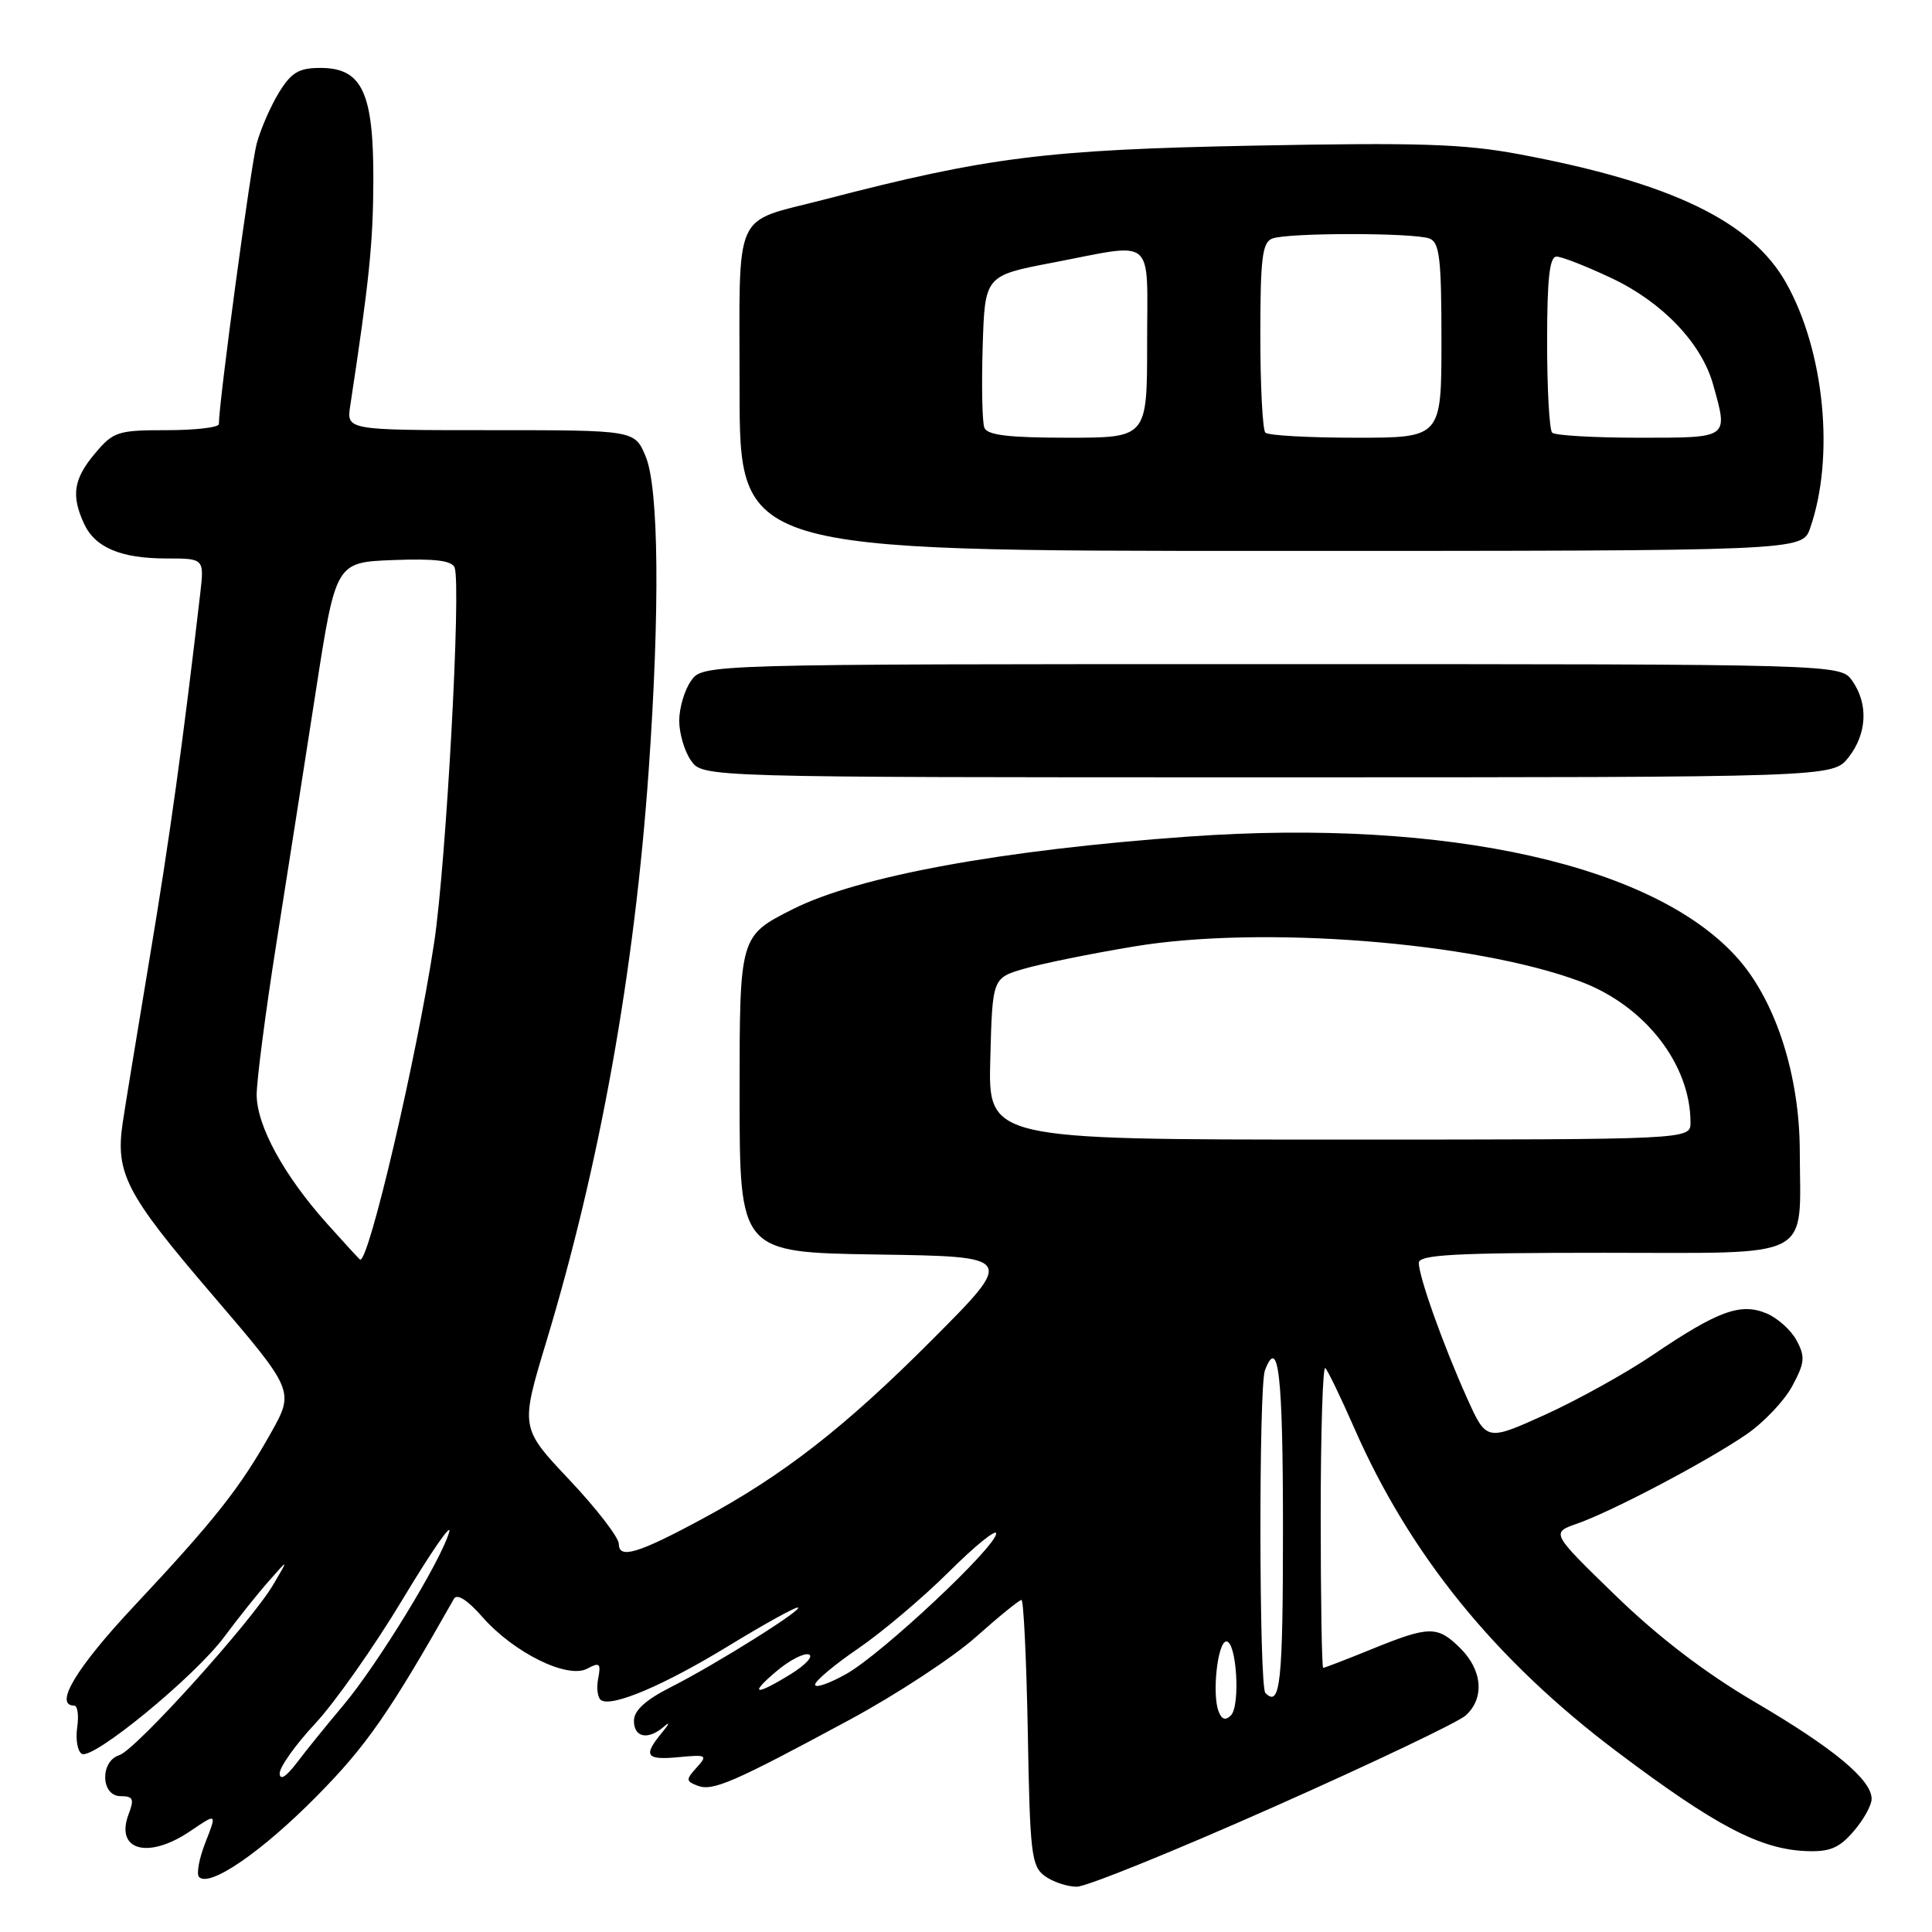 <?xml version="1.0" encoding="UTF-8" standalone="no"?>
<!DOCTYPE svg PUBLIC "-//W3C//DTD SVG 1.1//EN" "http://www.w3.org/Graphics/SVG/1.1/DTD/svg11.dtd" >
<svg xmlns="http://www.w3.org/2000/svg" xmlns:xlink="http://www.w3.org/1999/xlink" version="1.1" viewBox="0 0 256 256">
 <g >
 <path fill="currentColor"
d=" M 168.70 239.46 C 181.75 233.67 193.23 228.20 194.21 227.31 C 196.72 225.04 196.44 221.35 193.55 218.45 C 190.49 215.40 189.44 215.40 181.81 218.50 C 178.42 219.88 175.51 221.00 175.33 221.00 C 175.15 221.00 175.00 211.93 175.00 200.83 C 175.00 189.74 175.28 180.94 175.61 181.28 C 175.95 181.61 177.67 185.18 179.43 189.19 C 186.82 206.05 198.12 219.96 214.27 232.12 C 227.29 241.92 233.22 245.04 239.34 245.28 C 242.46 245.40 243.70 244.88 245.61 242.66 C 246.93 241.14 248.00 239.20 248.00 238.37 C 248.00 235.83 243.01 231.68 232.55 225.54 C 225.93 221.66 219.75 216.93 214.05 211.40 C 205.50 203.10 205.50 203.10 209.00 201.88 C 213.66 200.25 226.27 193.60 231.43 190.05 C 233.72 188.48 236.44 185.60 237.49 183.65 C 239.14 180.58 239.22 179.78 238.06 177.62 C 237.33 176.25 235.53 174.63 234.05 174.02 C 230.62 172.60 227.62 173.70 219.00 179.54 C 215.43 181.96 209.00 185.52 204.73 187.46 C 196.96 190.97 196.96 190.97 194.38 185.23 C 191.24 178.25 188.00 169.17 188.00 167.34 C 188.00 166.26 192.65 166.00 212.48 166.00 C 240.73 166.00 238.52 167.15 238.48 152.50 C 238.45 142.64 235.40 133.00 230.52 127.29 C 219.70 114.66 191.89 108.40 157.50 110.85 C 132.69 112.62 113.74 116.10 105.05 120.47 C 98.00 124.03 98.00 124.03 98.00 144.99 C 98.00 165.95 98.00 165.95 116.25 166.23 C 134.50 166.50 134.50 166.50 123.50 177.54 C 111.95 189.12 103.81 195.47 93.00 201.29 C 84.55 205.85 82.00 206.61 82.00 204.59 C 82.00 203.73 79.06 199.92 75.47 196.11 C 68.94 189.19 68.94 189.19 72.37 177.84 C 79.50 154.27 84.08 128.73 85.96 102.00 C 87.45 80.76 87.30 64.64 85.55 60.47 C 84.10 57.00 84.10 57.00 65.01 57.00 C 45.91 57.00 45.91 57.00 46.41 53.75 C 48.91 37.33 49.44 32.24 49.47 23.96 C 49.51 12.25 47.98 9.00 42.46 9.00 C 39.60 9.00 38.61 9.59 36.97 12.25 C 35.87 14.04 34.55 17.07 34.02 19.00 C 33.25 21.84 29.00 53.29 29.00 56.19 C 29.00 56.64 25.89 57.00 22.09 57.00 C 15.60 57.00 15.02 57.19 12.59 60.08 C 9.76 63.44 9.41 65.62 11.11 69.34 C 12.57 72.55 15.98 74.00 22.08 74.00 C 27.07 74.00 27.07 74.00 26.52 78.75 C 24.27 98.16 22.50 110.97 19.82 127.00 C 18.13 137.18 16.52 146.97 16.26 148.76 C 15.27 155.46 16.68 158.19 28.02 171.43 C 39.03 184.29 39.03 184.29 35.88 189.90 C 31.79 197.19 28.38 201.49 17.75 212.83 C 10.11 220.98 7.09 226.00 9.83 226.00 C 10.28 226.00 10.46 227.30 10.23 228.88 C 10.00 230.47 10.27 232.05 10.83 232.39 C 12.26 233.28 25.84 222.13 29.73 216.87 C 31.51 214.47 34.16 211.15 35.62 209.50 C 38.26 206.50 38.26 206.50 36.19 210.00 C 33.22 215.00 17.99 231.87 15.82 232.56 C 13.22 233.38 13.35 238.00 15.98 238.00 C 17.64 238.00 17.81 238.37 17.05 240.37 C 15.21 245.21 19.63 246.42 25.23 242.62 C 28.75 240.23 28.75 240.23 27.22 244.13 C 26.38 246.27 26.00 248.33 26.38 248.72 C 27.79 250.12 34.70 245.37 42.00 237.97 C 48.56 231.33 51.61 226.94 60.15 211.85 C 60.56 211.12 61.95 212.01 63.94 214.28 C 68.09 219.00 75.19 222.50 77.80 221.11 C 79.46 220.22 79.65 220.39 79.26 222.43 C 79.01 223.71 79.19 225.00 79.66 225.29 C 81.16 226.22 88.06 223.27 96.57 218.07 C 101.14 215.28 105.24 213.00 105.69 213.01 C 106.82 213.02 94.91 220.51 88.93 223.53 C 85.52 225.26 84.00 226.65 84.00 228.02 C 84.00 230.26 85.90 230.61 88.02 228.75 C 88.81 228.06 88.67 228.44 87.72 229.58 C 85.17 232.66 85.58 233.25 89.95 232.83 C 93.65 232.48 93.80 232.56 92.31 234.21 C 90.86 235.81 90.87 236.01 92.45 236.62 C 94.44 237.38 97.20 236.18 112.65 227.84 C 118.78 224.53 126.28 219.61 129.31 216.91 C 132.34 214.21 135.06 212.00 135.35 212.00 C 135.63 212.00 136.01 219.91 136.19 229.58 C 136.47 245.63 136.67 247.29 138.44 248.58 C 139.51 249.36 141.42 250.00 142.68 250.00 C 143.95 250.00 155.65 245.26 168.70 239.46 Z  M 244.93 100.37 C 247.39 97.23 247.59 93.29 245.44 90.22 C 243.89 88.00 243.89 88.00 168.50 88.00 C 93.11 88.00 93.11 88.00 91.56 90.22 C 90.70 91.44 90.00 93.82 90.00 95.50 C 90.00 97.18 90.70 99.56 91.56 100.78 C 93.11 103.00 93.11 103.00 167.98 103.00 C 242.85 103.00 242.85 103.00 244.93 100.37 Z  M 239.85 69.99 C 243.13 60.59 241.76 46.56 236.69 37.52 C 232.11 29.35 221.50 24.22 201.37 20.45 C 193.98 19.06 188.08 18.87 166.00 19.30 C 138.69 19.83 130.82 20.82 109.22 26.44 C 96.93 29.64 98.00 27.22 98.00 51.66 C 98.00 73.00 98.00 73.00 168.40 73.00 C 238.80 73.00 238.80 73.00 239.85 69.99 Z  M 37.06 235.00 C 37.03 234.17 39.14 231.20 41.75 228.40 C 44.36 225.60 49.59 218.18 53.36 211.90 C 57.13 205.63 59.90 201.62 59.52 203.00 C 58.48 206.74 50.05 220.53 45.50 225.95 C 43.30 228.56 40.51 232.01 39.31 233.60 C 37.92 235.43 37.09 235.95 37.06 235.00 Z  M 161.47 226.77 C 160.57 224.45 161.35 217.50 162.50 217.50 C 163.86 217.50 164.38 226.02 163.10 227.30 C 162.39 228.01 161.88 227.85 161.47 226.77 Z  M 167.67 224.33 C 166.83 223.50 166.78 183.74 167.61 181.58 C 169.40 176.90 170.00 182.13 170.00 202.50 C 170.00 223.04 169.65 226.32 167.67 224.33 Z  M 102.92 221.42 C 104.61 219.99 106.52 219.01 107.17 219.22 C 107.82 219.44 106.76 220.60 104.81 221.81 C 100.04 224.76 99.16 224.58 102.92 221.42 Z  M 108.00 223.23 C 108.00 222.74 110.58 220.57 113.74 218.42 C 116.89 216.26 122.29 211.70 125.74 208.27 C 129.18 204.84 132.00 202.56 132.00 203.19 C 132.00 204.96 116.81 219.20 112.13 221.81 C 109.86 223.09 108.00 223.72 108.00 223.23 Z  M 43.32 162.12 C 37.61 155.74 34.03 149.18 34.01 145.07 C 34.01 143.18 35.17 134.18 36.61 125.07 C 38.05 115.96 40.41 100.85 41.86 91.50 C 44.50 74.50 44.50 74.50 52.13 74.21 C 57.65 74.00 59.89 74.28 60.24 75.21 C 61.13 77.57 59.12 114.35 57.53 124.89 C 55.23 140.09 48.83 167.45 47.71 166.90 C 47.59 166.84 45.62 164.69 43.32 162.12 Z  M 131.22 140.29 C 131.50 129.58 131.50 129.58 135.76 128.35 C 138.11 127.67 144.61 126.35 150.22 125.42 C 167.11 122.59 195.40 124.81 209.42 130.06 C 217.94 133.24 224.00 141.01 224.00 148.74 C 224.00 151.00 224.00 151.00 177.47 151.00 C 130.93 151.00 130.93 151.00 131.22 140.29 Z  M 130.43 56.67 C 130.15 55.95 130.05 51.11 130.21 45.93 C 130.50 36.52 130.50 36.52 139.50 34.80 C 153.28 32.16 152.00 31.06 152.00 45.50 C 152.00 58.00 152.00 58.00 141.47 58.00 C 133.65 58.00 130.81 57.66 130.43 56.67 Z  M 167.67 57.33 C 167.30 56.97 167.00 51.16 167.00 44.44 C 167.00 34.21 167.26 32.11 168.58 31.61 C 170.64 30.82 187.36 30.82 189.42 31.61 C 190.75 32.12 191.00 34.27 191.00 45.11 C 191.00 58.00 191.00 58.00 179.67 58.00 C 173.43 58.00 168.03 57.70 167.67 57.33 Z  M 205.67 57.33 C 205.30 56.97 205.00 51.57 205.00 45.33 C 205.00 36.93 205.32 34.00 206.25 34.00 C 206.94 34.00 210.23 35.29 213.57 36.87 C 220.31 40.06 225.49 45.50 227.01 51.00 C 229.00 58.14 229.19 58.00 217.17 58.00 C 211.21 58.00 206.03 57.70 205.67 57.33 Z "/>
</g>
</svg>